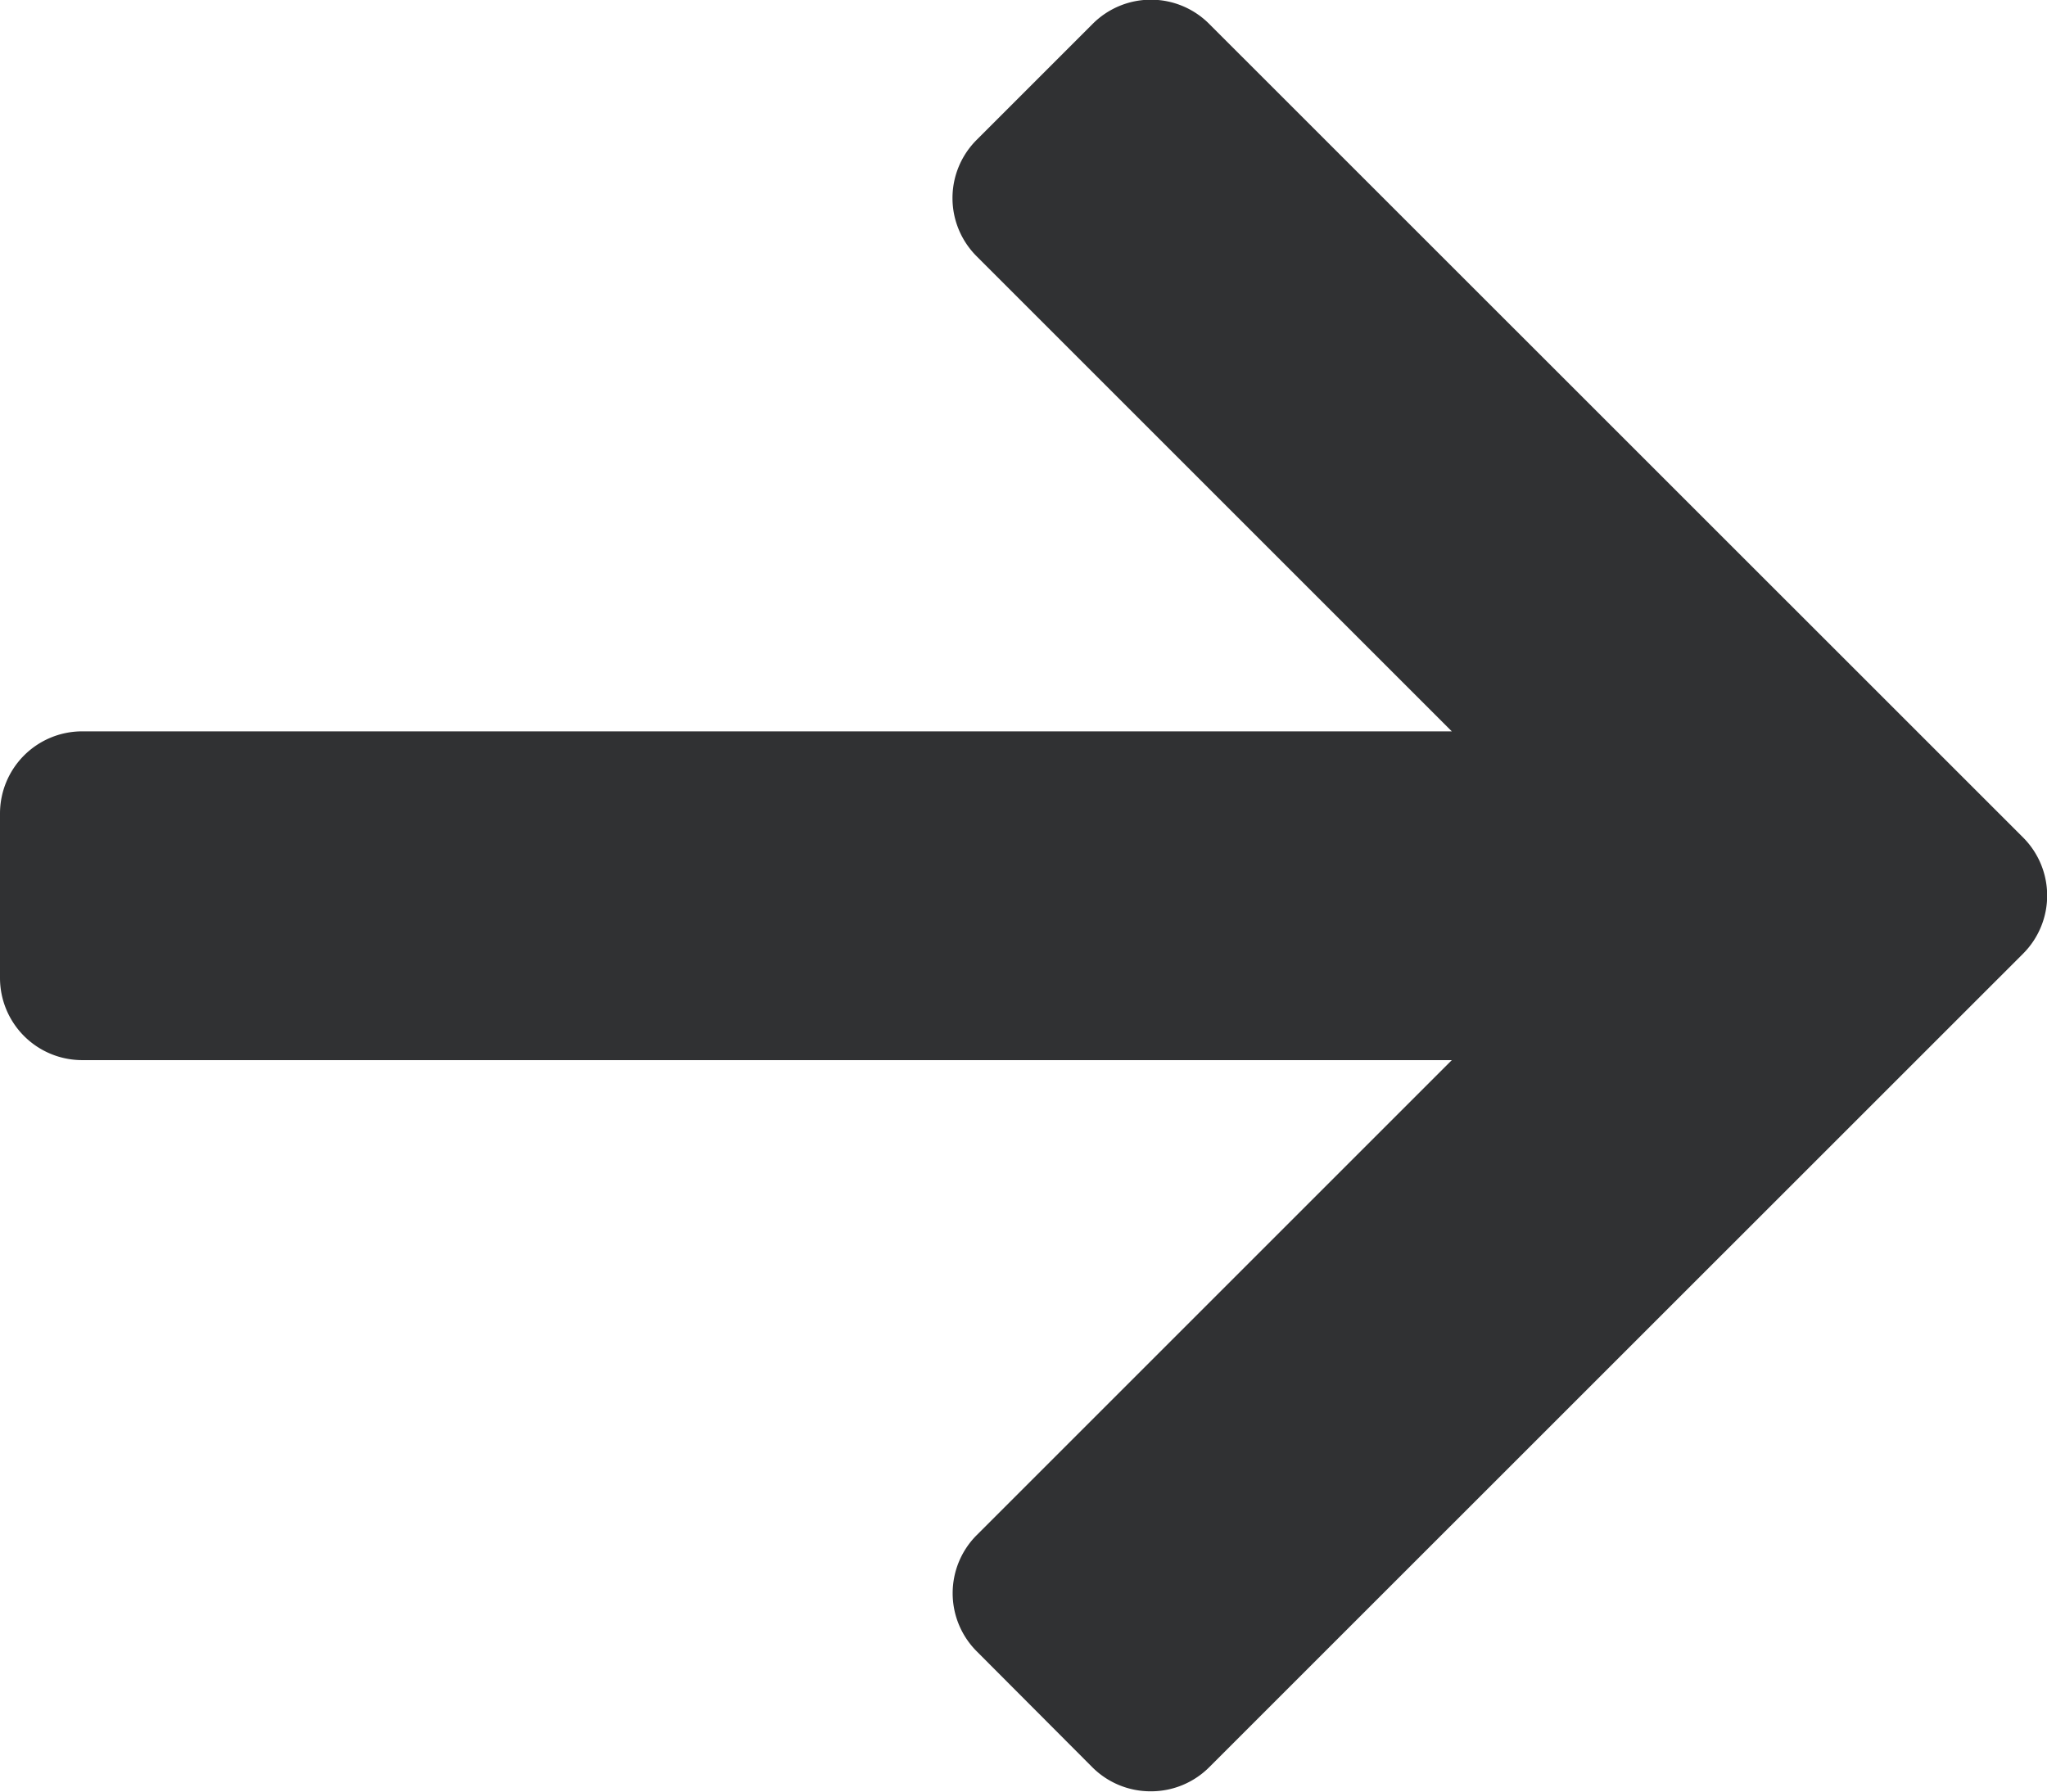 <svg xmlns="http://www.w3.org/2000/svg" width="12.45" height="10.899" viewBox="0 0 12.45 10.899">
  <defs>
    <style>
      .cls-1 {
        fill: #303133;
      }
    </style>
  </defs>
  <path id="btn_ins" class="cls-1" d="M-7171.354,52.961l-.706-.708a.5.5,0,0,1,0-.706l2.89-2.89h-8.33a.5.5,0,0,1-.5-.5v-1a.5.5,0,0,1,.5-.5h8.33l-2.89-2.89a.5.5,0,0,1,0-.708l.706-.706a.5.5,0,0,1,.708,0l4.951,4.95a.5.5,0,0,1,.146.353.5.5,0,0,1-.146.353l-4.951,4.95a.5.5,0,0,1-.354.146A.5.5,0,0,1-7171.354,52.961Z" transform="translate(7178 -42.208)"/>
</svg>
